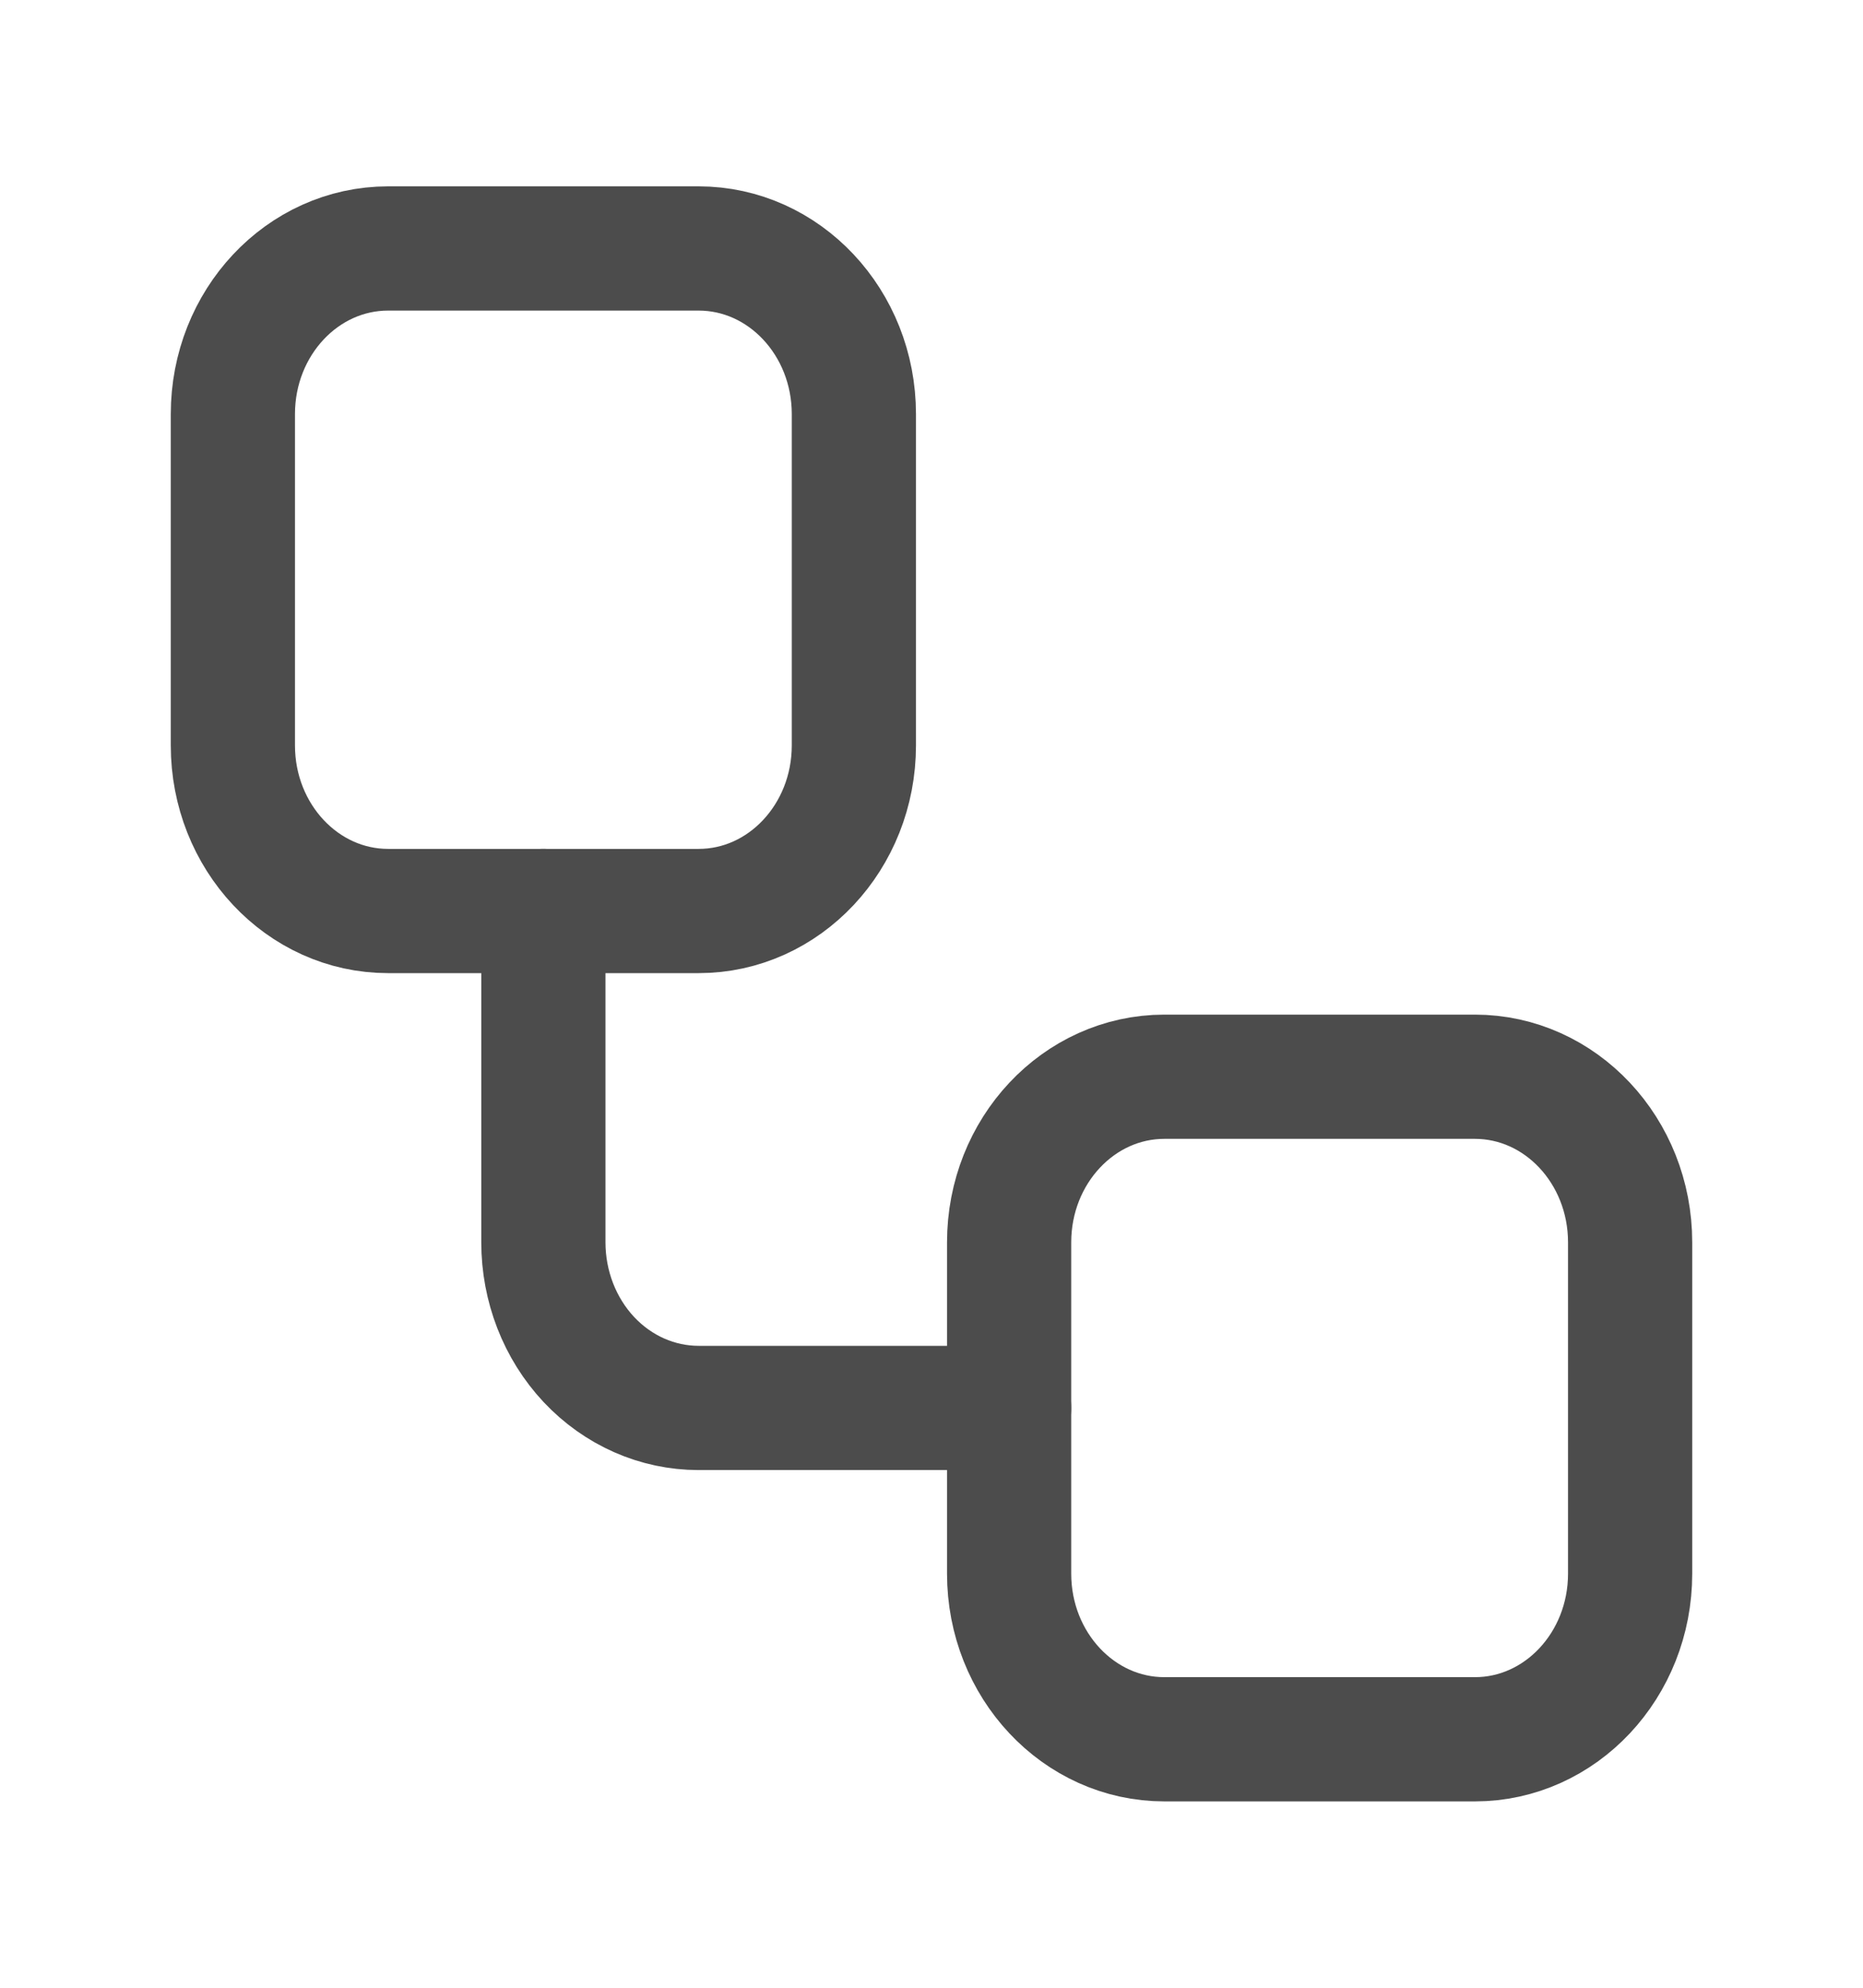 <svg width="15" height="16" viewBox="0 0 15 16" fill="none" xmlns="http://www.w3.org/2000/svg">
<path d="M5.625 2H3.125C2.435 2 1.875 2.597 1.875 3.333V6C1.875 6.736 2.435 7.333 3.125 7.333H5.625C6.315 7.333 6.875 6.736 6.875 6V3.333C6.875 2.597 6.315 2 5.625 2Z" stroke="#4C4C4C" stroke-linecap="round" stroke-linejoin="round"/>
<path d="M4.375 7.333V10C4.375 10.354 4.507 10.693 4.741 10.943C4.976 11.193 5.293 11.333 5.625 11.333H8.125" stroke="#4C4C4C" stroke-linecap="round" stroke-linejoin="round"/>
<path d="M11.875 8.667H9.375C8.685 8.667 8.125 9.264 8.125 10V12.667C8.125 13.403 8.685 14 9.375 14H11.875C12.565 14 13.125 13.403 13.125 12.667V10C13.125 9.264 12.565 8.667 11.875 8.667Z" stroke="#4C4C4C" stroke-linecap="round" stroke-linejoin="round"/>
</svg>
